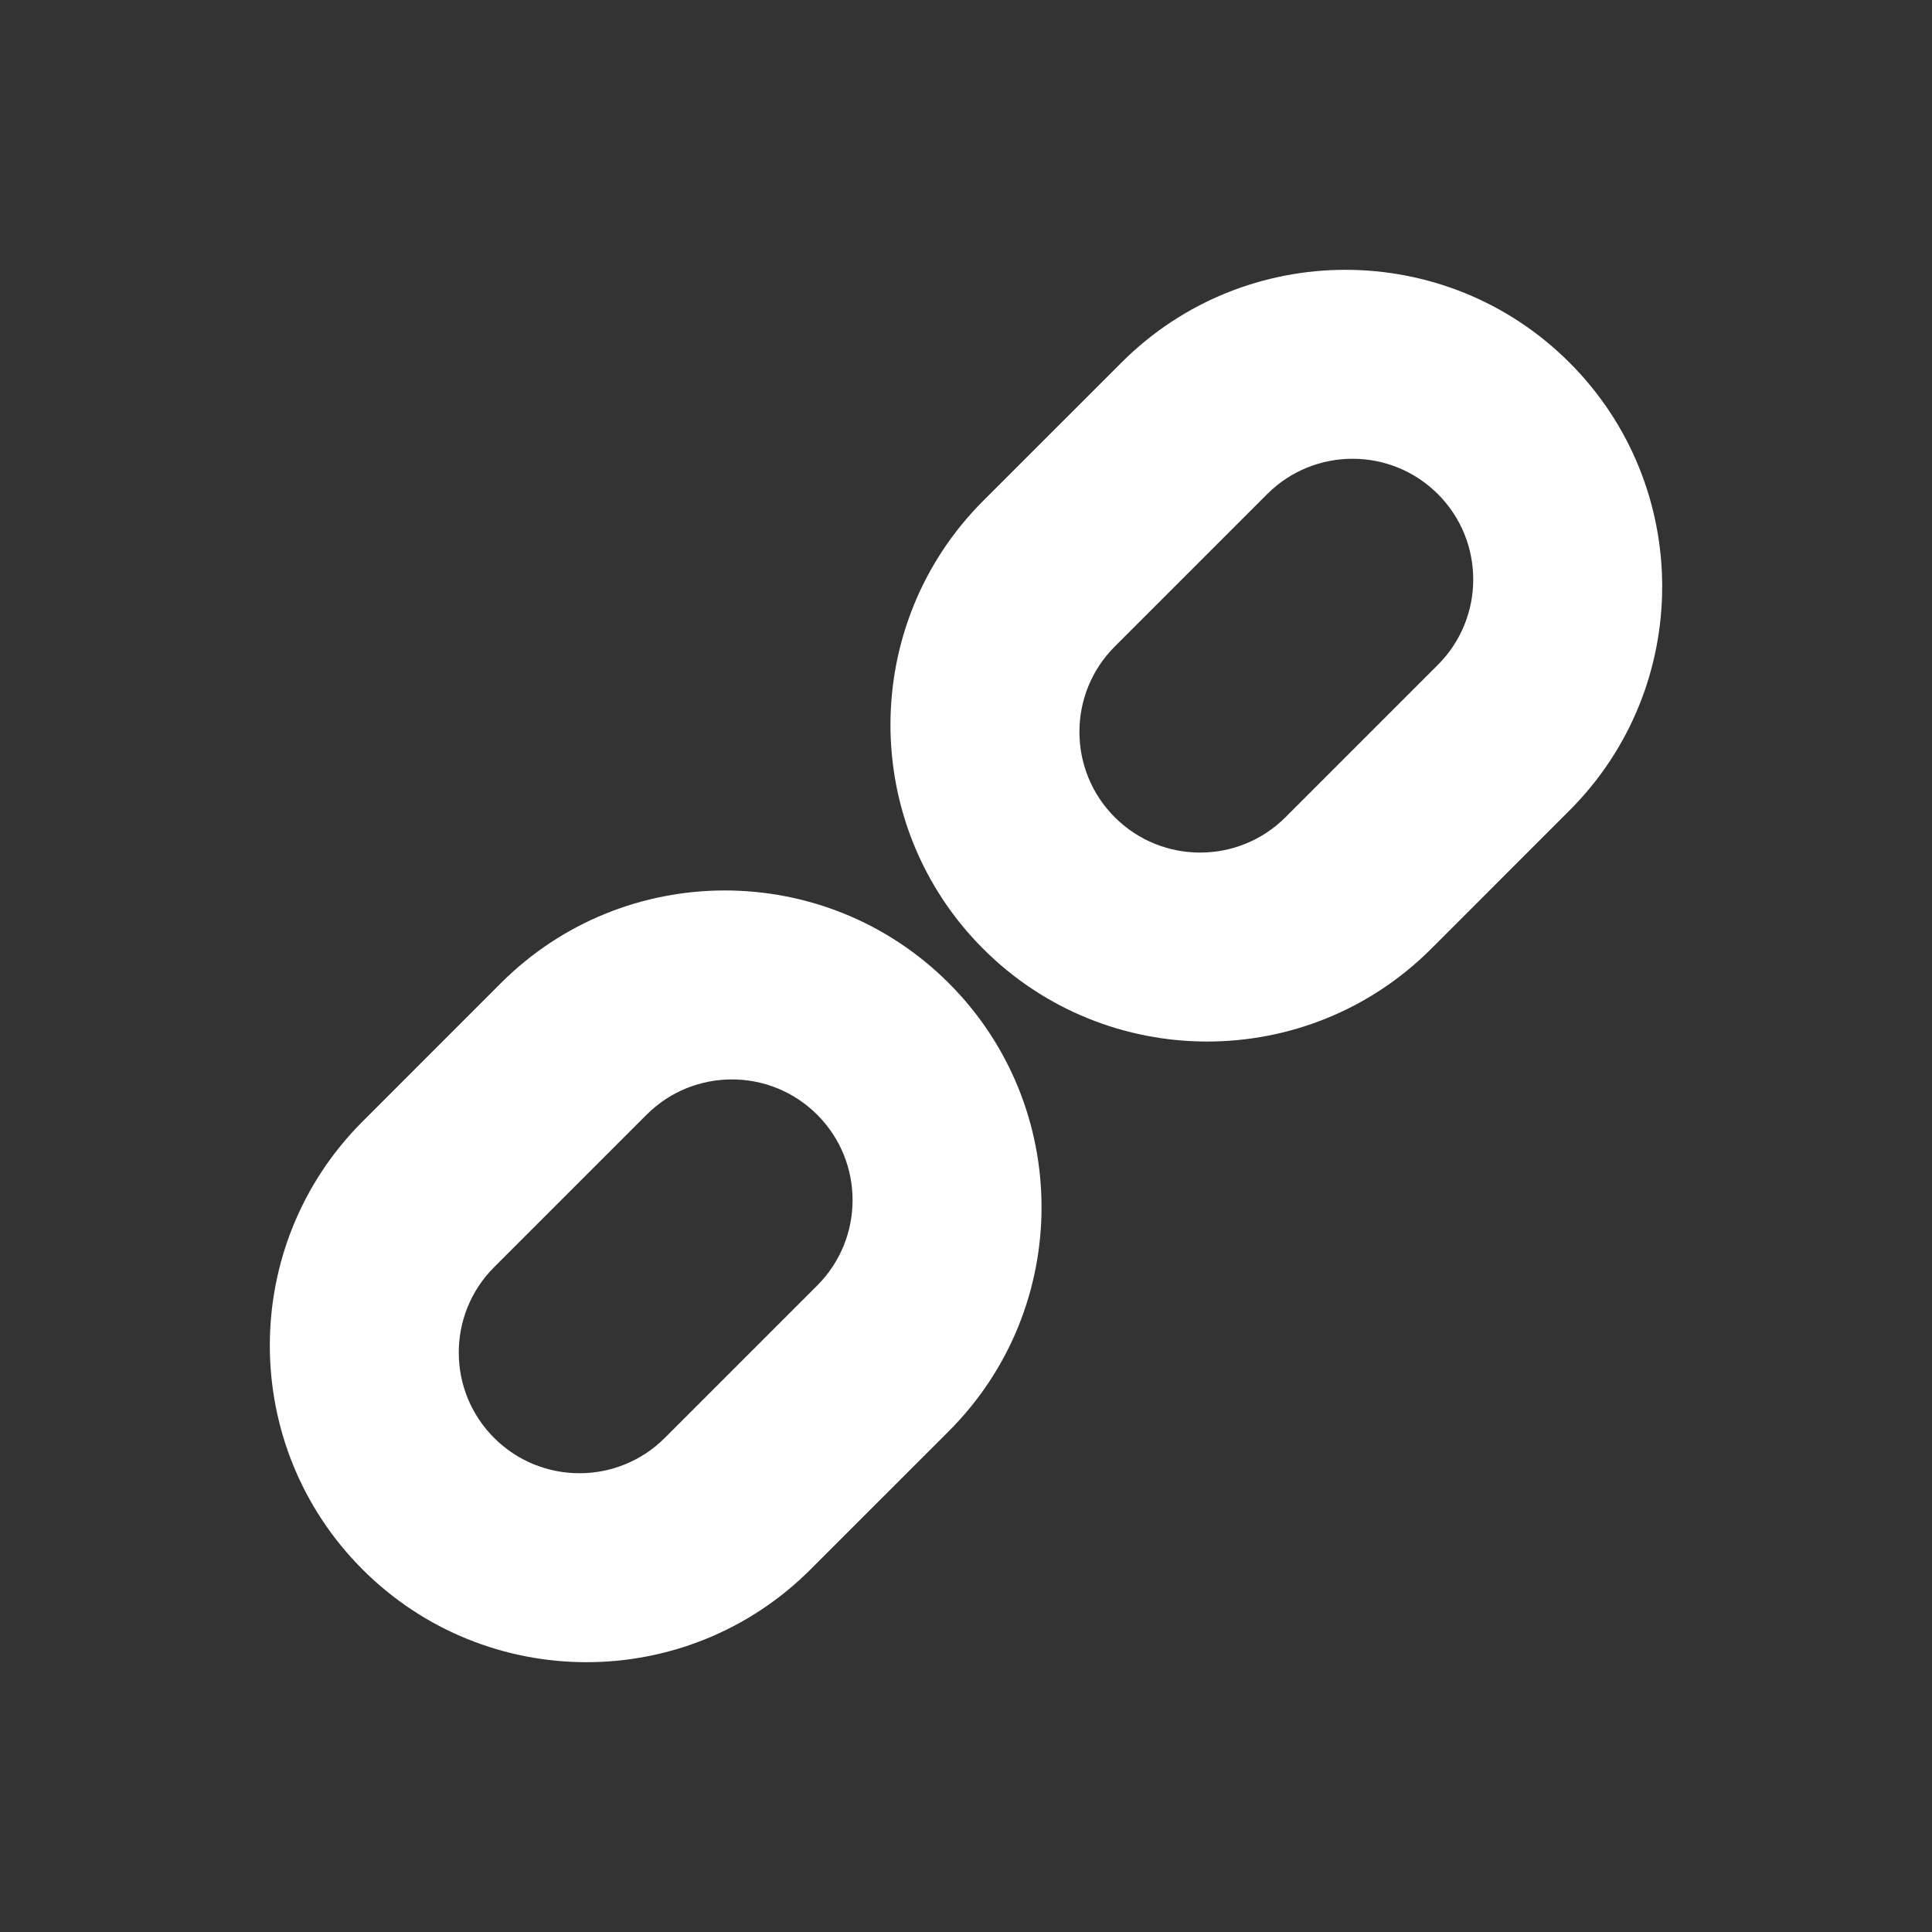 <?xml version="1.0" encoding="UTF-8" standalone="no"?><!DOCTYPE svg PUBLIC "-//W3C//DTD SVG 1.1//EN" "http://www.w3.org/Graphics/SVG/1.1/DTD/svg11.dtd"><svg width="100%" height="100%" viewBox="0 0 64 64" version="1.1" xmlns="http://www.w3.org/2000/svg" xmlns:xlink="http://www.w3.org/1999/xlink" xml:space="preserve" xmlns:serif="http://www.serif.com/" style="fill-rule:evenodd;clip-rule:evenodd;stroke-linejoin:round;stroke-miterlimit:1.414;"><rect x="0" y="0" width="64" height="64" fill="#333333" stroke="none"/><rect id="Artboard2" x="-512" y="0" width="585.275" height="564.741" style="fill:none;"/><g id="link"><path d="M51.99,26.849c4.096,-4.095 4.096,-10.744 0,-14.839c-4.095,-4.096 -10.744,-4.096 -14.839,0l-4.582,4.581c-4.095,4.095 -4.095,10.744 0,14.84c4.096,4.095 10.745,4.095 14.84,0l4.581,-4.582Zm-4.358,-4.826c1.561,-1.561 1.561,-4.095 0,-5.655c-1.56,-1.561 -4.094,-1.561 -5.655,0l-5.049,5.049c-1.561,1.561 -1.561,4.095 0,5.655c1.56,1.561 4.094,1.561 5.655,0l5.049,-5.049Z" style="fill:#fff;"/><path d="M31.431,47.409c4.095,-4.095 4.095,-10.744 0,-14.84c-4.096,-4.095 -10.745,-4.095 -14.84,0l-4.581,4.582c-4.096,4.095 -4.096,10.744 0,14.839c4.095,4.096 10.744,4.096 14.839,0l4.582,-4.581Zm-4.359,-4.826c1.561,-1.561 1.561,-4.095 0,-5.655c-1.56,-1.561 -4.094,-1.561 -5.655,0l-5.049,5.049c-1.561,1.561 -1.561,4.095 0,5.655c1.56,1.561 4.094,1.561 5.655,0l5.049,-5.049Z" style="fill:#fff;"/></g></svg>